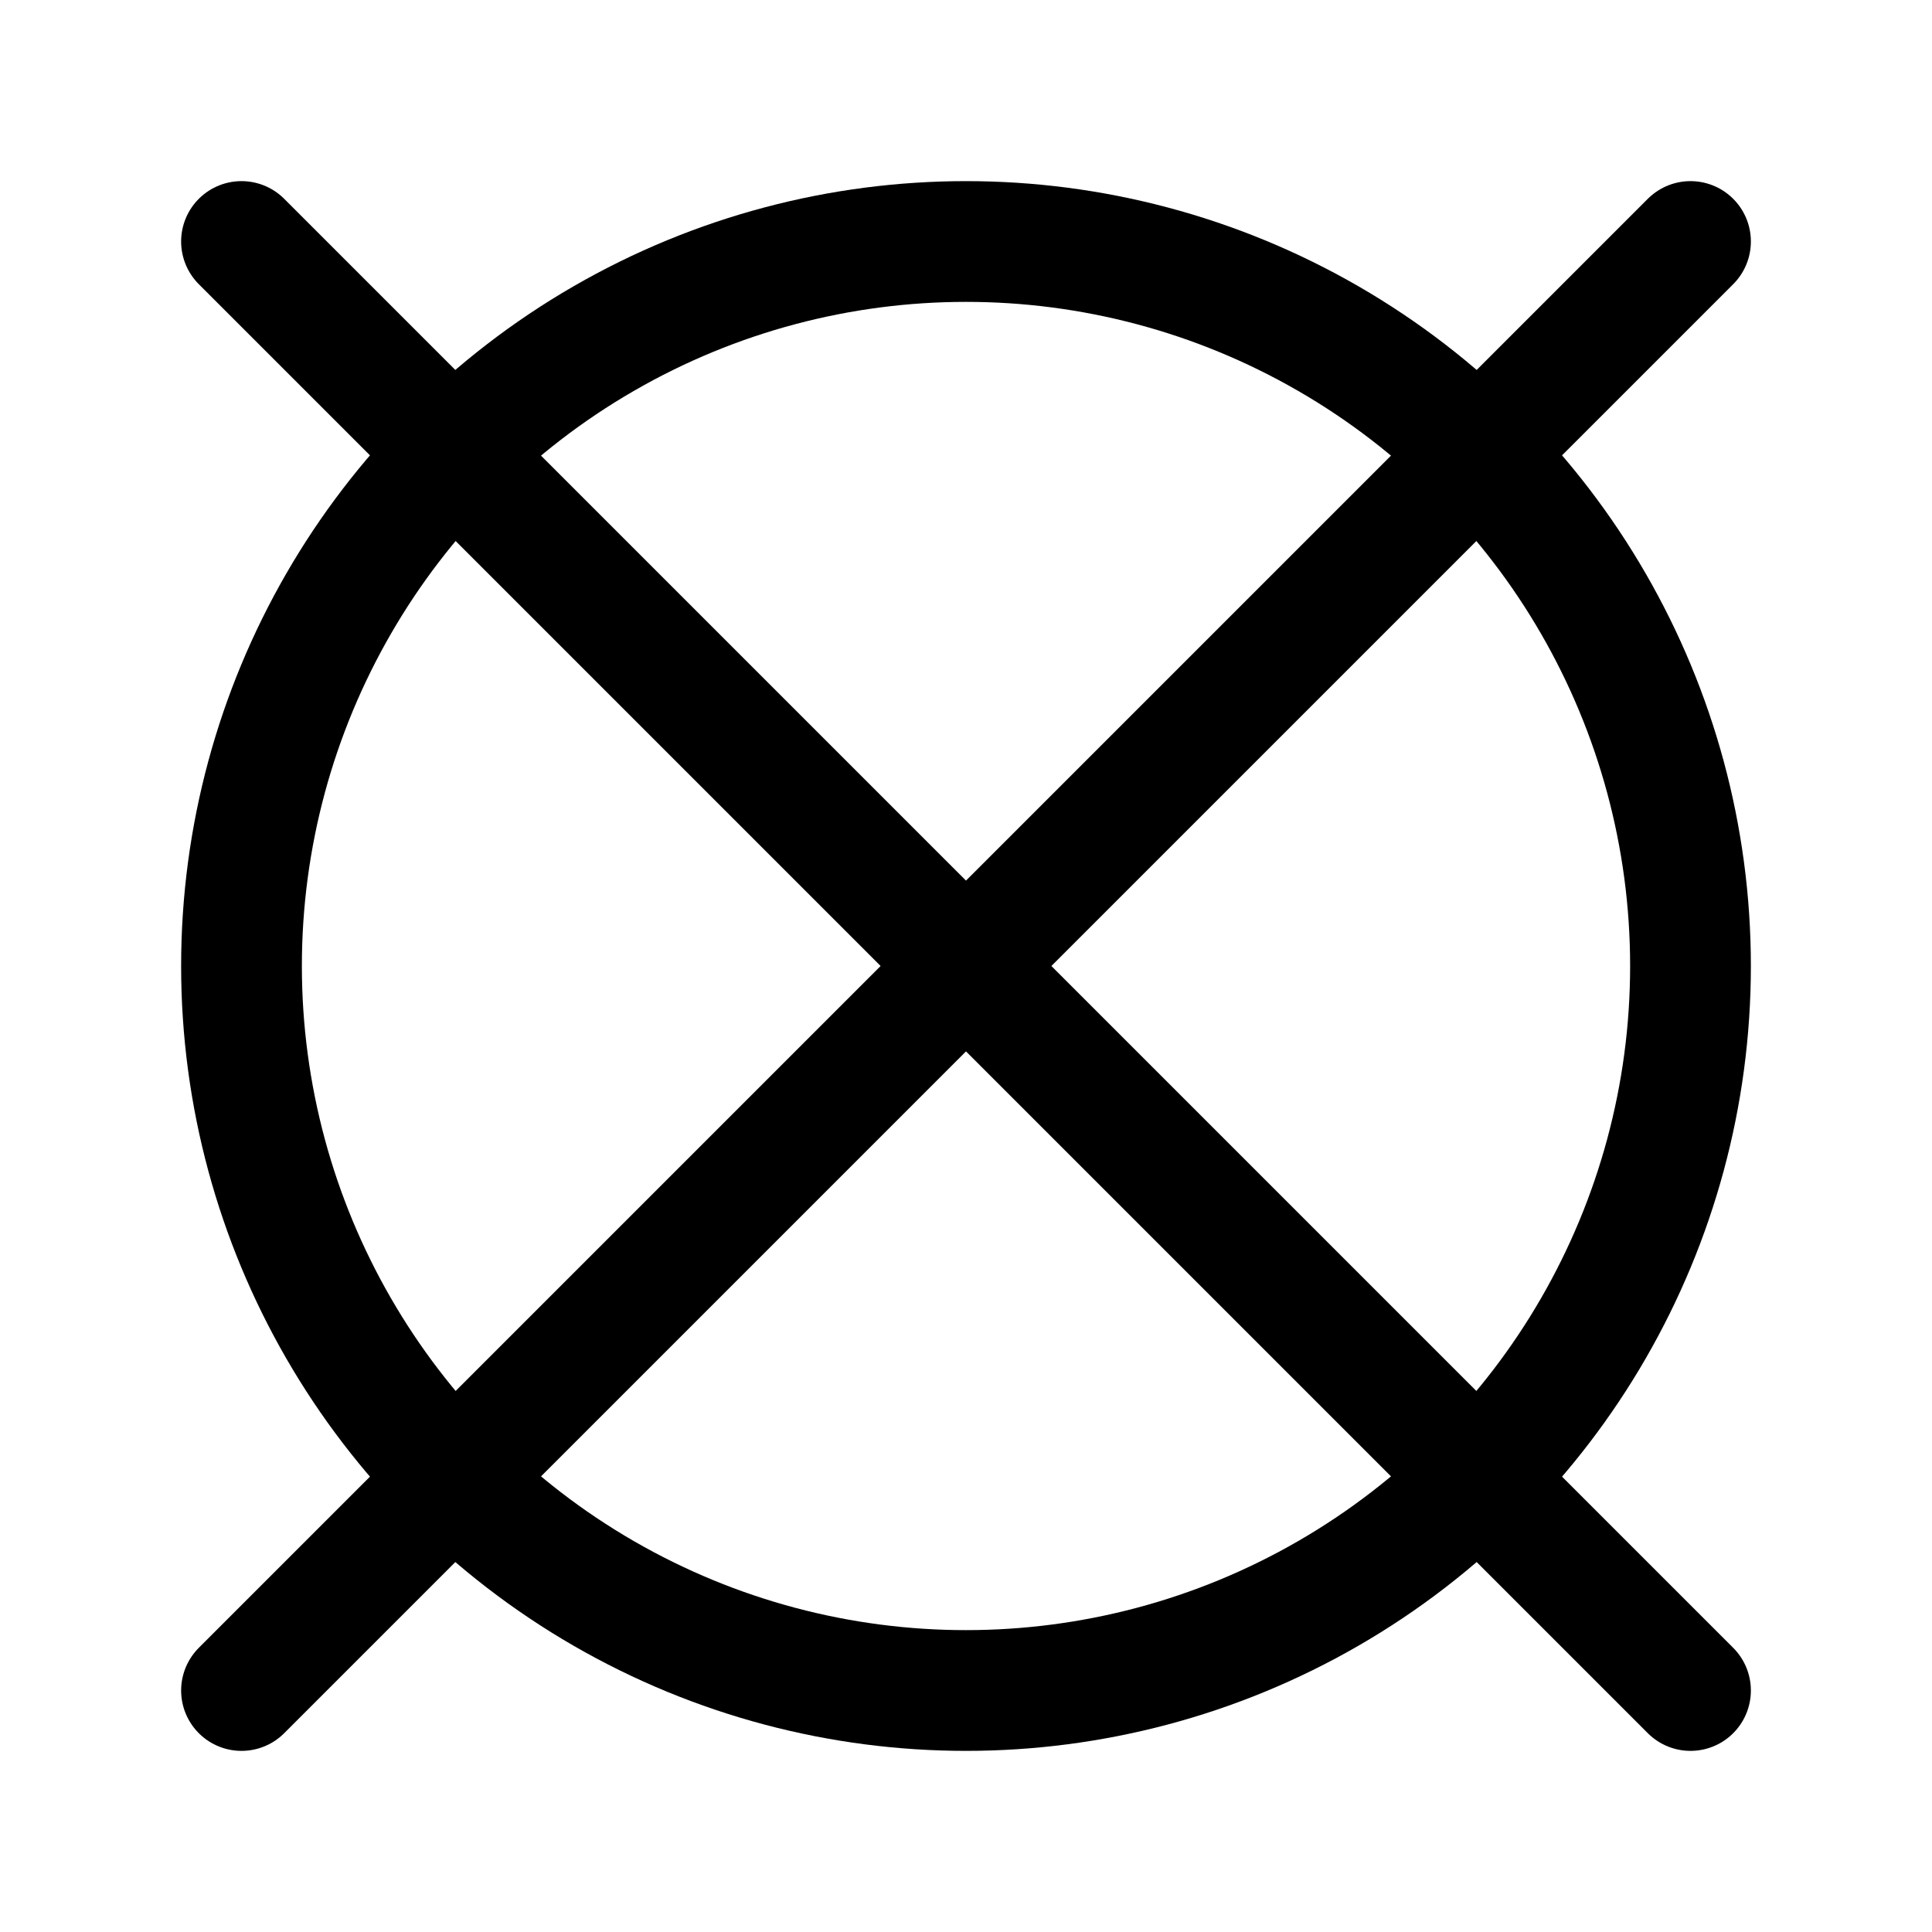<svg
  xmlns="http://www.w3.org/2000/svg"
  width="24"
  height="24"
  viewBox="0 0 24 24"
  fill="none"
  stroke="currentColor"
  stroke-width="1.5"
  stroke-linecap="round"
  stroke-linejoin="round"
>
  <circle cx="12" cy="12" r="9" />
  <line x1="3" y1="3" x2="21" y2="21" />
  <line x1="3" y1="21" x2="21" y2="3" />
</svg>
